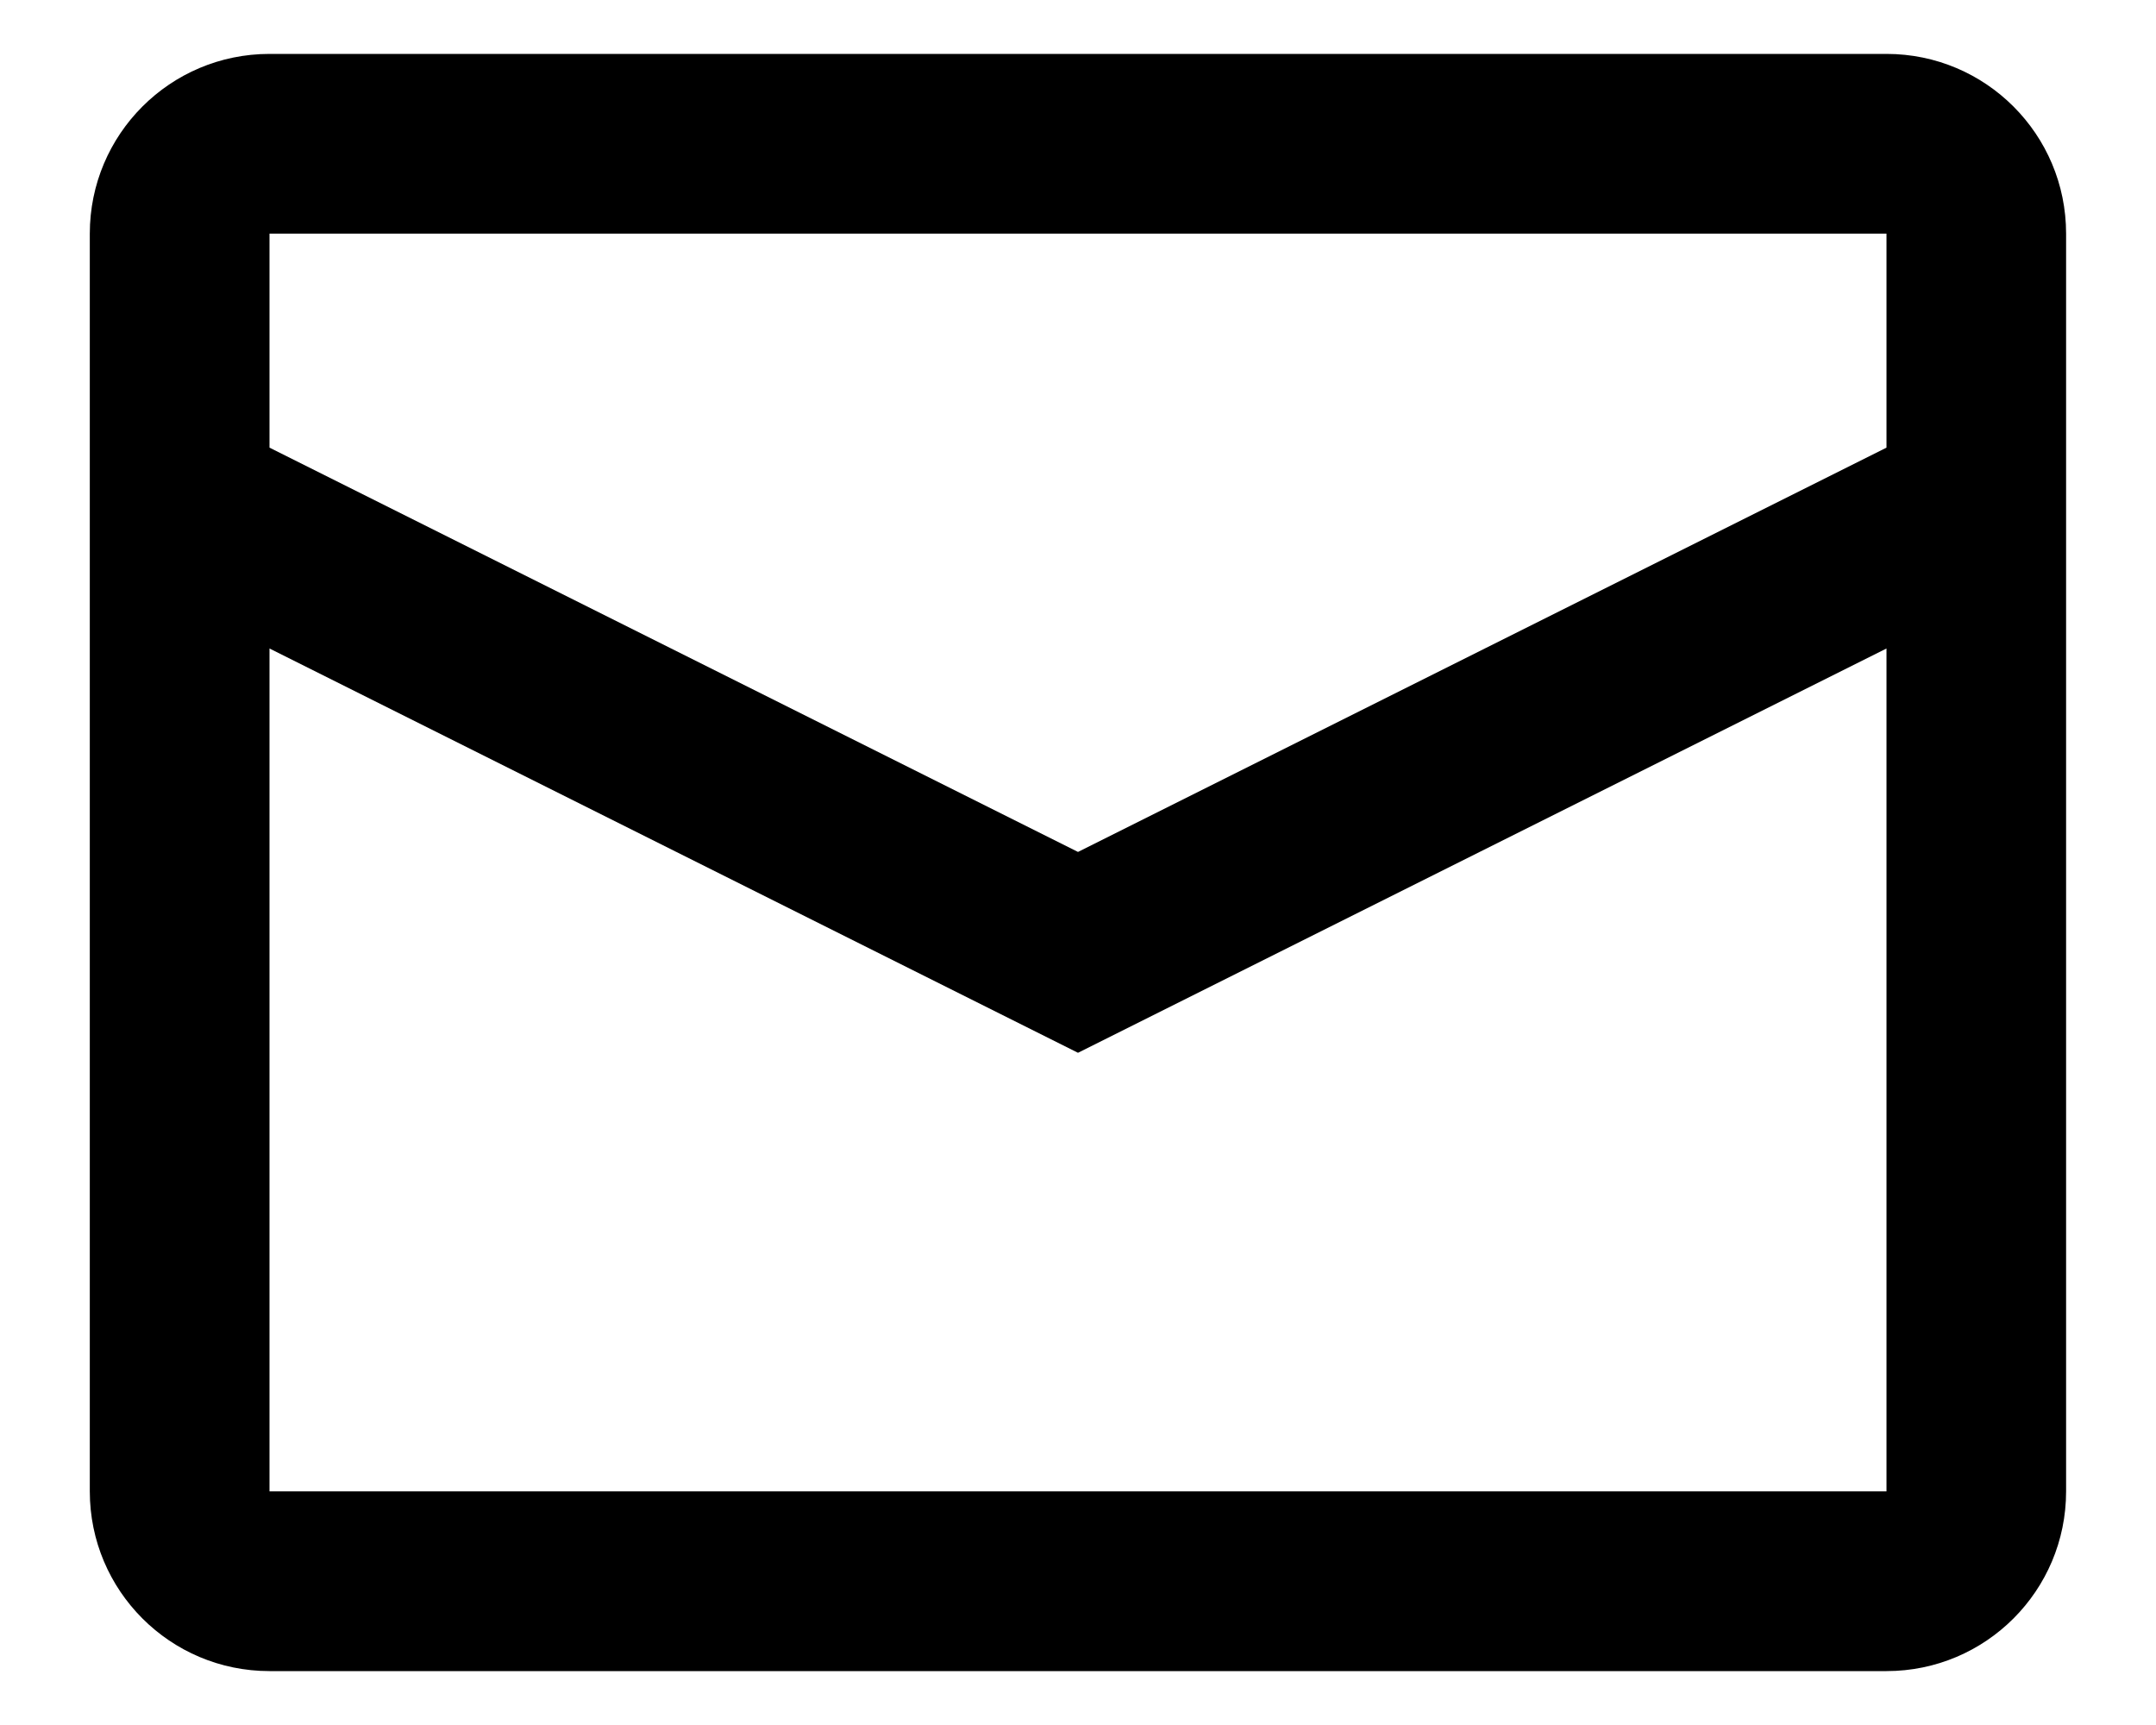 <svg width="20" height="16" viewBox="0 0 20 16" fill="none" xmlns="http://www.w3.org/2000/svg">
<path fill-rule="evenodd" clip-rule="evenodd" d="M2.5 0.5H17.5C18.42 0.5 19.166 1.246 19.166 2.167V13.833C19.166 14.754 18.42 15.5 17.5 15.5H2.5C1.579 15.5 0.833 14.754 0.833 13.833V2.167C0.833 1.246 1.579 0.5 2.5 0.5ZM2.5 6.015V13.833H17.5V6.015L10 9.765L2.5 6.015ZM2.5 4.152L10 7.902L17.5 4.152V2.167H2.5V4.152Z" fill="black"/>
</svg>
